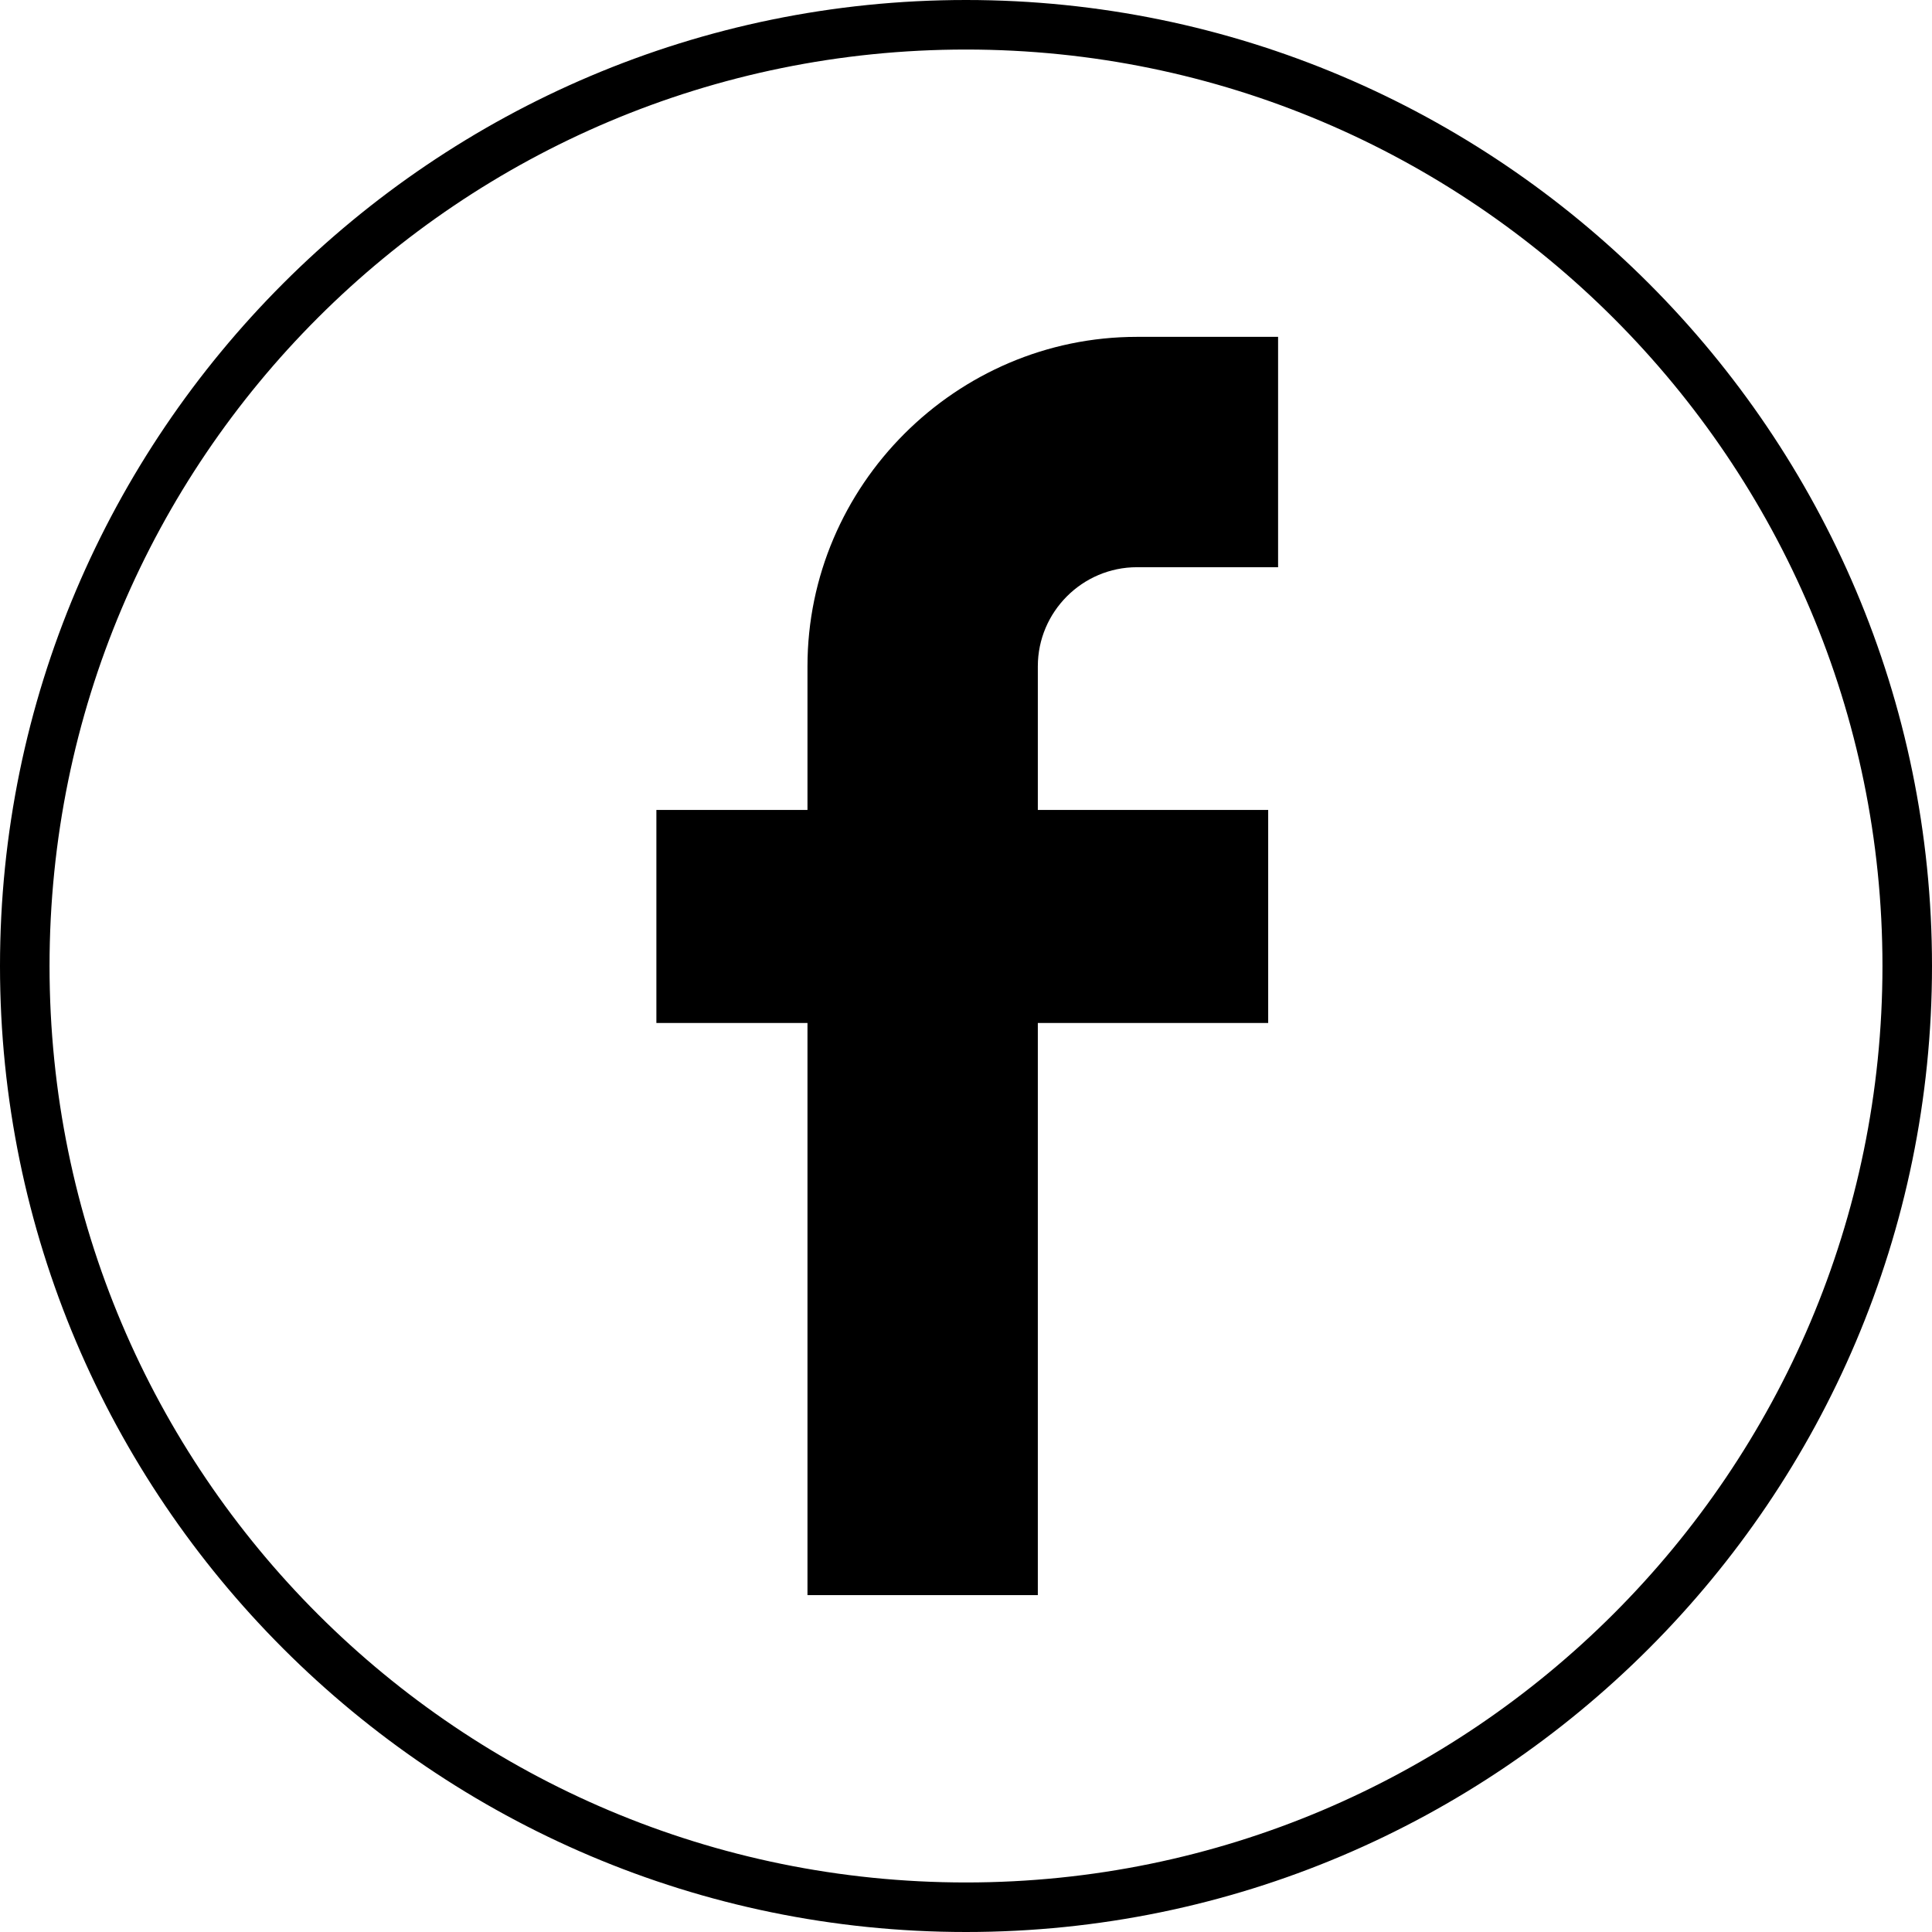 <?xml version="1.0" encoding="UTF-8"?>
<svg id="OBJECTS" xmlns="http://www.w3.org/2000/svg" version="1.1" viewBox="0 0 78 78">
  <defs>
    <style>
      .cls-1 {
        fill: #000;
        stroke-width: 0px;
      }
    </style>
  </defs>
  <path class="cls-1" d="M39,2c20.4,0,37,16.6,37,37s-16.6,37-37,37S2,59.5,2,39,18.6,2,39,2M39,0C17.5,0,0,17.5,0,39s17.5,39,39,39,39-17.5,39-39S60.5,0,39,0h0Z"/>
  <path class="cls-1" d="M45.9,22.9h5.7v-9.3h-5.7c-7.3,0-13.3,6-13.3,13.3v5.8h-6.1v8.6h6.1v23.1h9.3v-23.1h9.3v-8.6h-9.3v-5.8c0-2.2,1.8-4,4-4Z"/>
</svg>